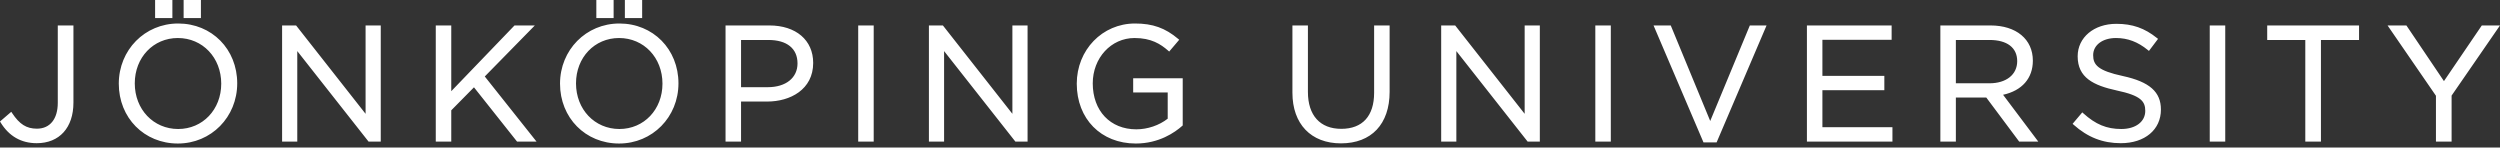 <svg width="322" height="19" viewBox="0 0 322 19" fill="none" xmlns="http://www.w3.org/2000/svg">
<rect x="0" y="0" width="322" height="19" fill="#333333" stroke="none"/>
<path d="M19.977 0V2.329H22.203V0H19.977ZM23.651 0V2.329H25.878V0H23.651ZM76.808 0V2.329H79.034V0H76.808ZM80.483 0V2.329H82.709V0H80.483ZM22.948 3.027C18.66 3.027 15.3 6.431 15.3 10.777C15.3 15.172 18.57 18.486 22.907 18.486C27.195 18.486 30.554 15.081 30.554 10.735C30.554 6.34 27.285 3.027 22.948 3.027ZM79.779 3.027C75.49 3.027 72.131 6.431 72.131 10.777C72.131 15.172 75.402 18.486 79.738 18.486C84.026 18.486 87.386 15.081 87.386 10.735C87.386 6.34 84.115 3.027 79.779 3.027ZM146.189 3.027C141.982 3.027 138.687 6.431 138.687 10.777C138.687 15.316 141.815 18.486 146.293 18.486C149.277 18.486 151.322 17.059 152.276 16.208L152.334 16.156V10.082H145.953V11.911H150.4V15.286C149.308 16.146 147.803 16.657 146.356 16.657C143 16.657 140.746 14.277 140.746 10.735C140.746 7.461 143.109 4.897 146.126 4.897C148.291 4.897 149.489 5.679 150.46 6.525L150.592 6.64L151.883 5.121L151.75 5.009C150.08 3.601 148.468 3.027 146.189 3.027ZM272.579 3.069C269.696 3.069 267.603 4.827 267.603 7.249C267.603 9.997 269.619 10.997 272.647 11.656C275.743 12.309 276.31 13.053 276.31 14.283C276.31 15.678 275.07 16.615 273.226 16.615C271.338 16.615 269.92 16.029 268.331 14.593L268.198 14.473L266.95 15.95L267.076 16.061C268.896 17.686 270.831 18.443 273.163 18.443C276.252 18.443 278.327 16.704 278.327 14.117C278.327 11.834 276.862 10.541 273.429 9.794C270.192 9.1 269.599 8.343 269.599 7.103C269.599 5.804 270.807 4.897 272.537 4.897C274.044 4.897 275.35 5.389 276.644 6.445L276.784 6.559L277.955 5.007L277.823 4.902C276.222 3.616 274.653 3.069 272.579 3.069ZM7.442 3.278V13.241C7.442 15.328 6.438 16.573 4.755 16.573C3.412 16.573 2.517 16.01 1.56 14.564L1.451 14.4L0 15.647L0.077 15.773C1.161 17.544 2.728 18.443 4.735 18.443C7.649 18.443 9.459 16.441 9.459 13.219V3.278H7.442ZM36.334 3.278V18.235H38.289V6.58L47.416 18.169L47.468 18.235H49.041V3.278H47.087V14.659L38.137 3.278H36.334ZM56.127 3.278V18.235H58.123V14.209L61.047 11.246L66.594 18.235H69.103L62.44 9.85L68.886 3.278H66.269L58.123 11.745V3.278H56.127ZM93.45 3.278V18.235H95.447V13.079H98.823C101.766 13.079 104.738 11.541 104.738 8.106C104.738 5.173 102.522 3.278 99.094 3.278H93.45ZM110.537 3.278V18.235H112.533V3.278H110.537ZM119.644 3.278V18.235H121.599V6.58L130.726 18.169L130.778 18.235H132.351V3.278H130.396V14.659L121.446 3.278H119.644ZM166.464 3.278V11.946C166.464 15.967 168.858 18.465 172.713 18.465C176.64 18.465 178.983 15.981 178.983 11.821V3.278H176.987V11.946C176.987 14.944 175.484 16.594 172.755 16.594C170.025 16.594 168.46 14.861 168.46 11.841V3.278H166.464ZM185.624 3.278V18.235H187.578V6.58L196.705 18.169L196.757 18.235H198.33V3.278H196.376V14.659L187.426 3.278H185.624ZM205.477 3.278V18.235H207.473V3.278H205.477ZM212.977 3.278L219.364 18.234L219.409 18.339H221.1L227.533 3.278H225.379L220.276 15.583L215.193 3.278H212.977ZM232.731 3.278V18.235H243.746V16.385H234.726V11.618H242.703V9.769H234.726V5.127H243.642V3.278H232.731ZM249.919 3.278V18.235H251.915V12.558H255.83L260.068 18.235H262.528L257.996 12.208C260.439 11.672 261.832 10.083 261.832 7.813C261.832 5.058 259.691 3.278 256.377 3.278H249.919ZM284.615 3.278V18.235H286.611V3.278H284.615ZM292.016 3.278V5.148H296.922V18.235H298.938V5.148H303.845V3.278H292.016ZM307.517 3.278L313.75 12.334V18.235H315.766V12.313L321.998 3.278H319.656L314.78 10.447L309.944 3.278H307.517ZM22.907 4.897C26.093 4.897 28.495 7.425 28.495 10.777C28.495 14.105 26.111 16.615 22.948 16.615C19.762 16.615 17.359 14.087 17.359 10.735C17.359 7.406 19.744 4.897 22.907 4.897ZM79.738 4.897C82.924 4.897 85.326 7.425 85.326 10.777C85.326 14.105 82.942 16.615 79.779 16.615C76.593 16.615 74.19 14.087 74.19 10.735C74.19 7.406 76.575 4.897 79.738 4.897ZM95.447 5.148H98.968C101.352 5.148 102.72 6.249 102.72 8.168C102.72 10.028 101.215 11.23 98.885 11.23H95.447V5.148ZM251.915 5.148H256.251C258.516 5.148 259.816 6.142 259.816 7.876C259.816 9.609 258.408 10.728 256.231 10.728H251.915V5.148Z" fill="white"/>
</svg>
